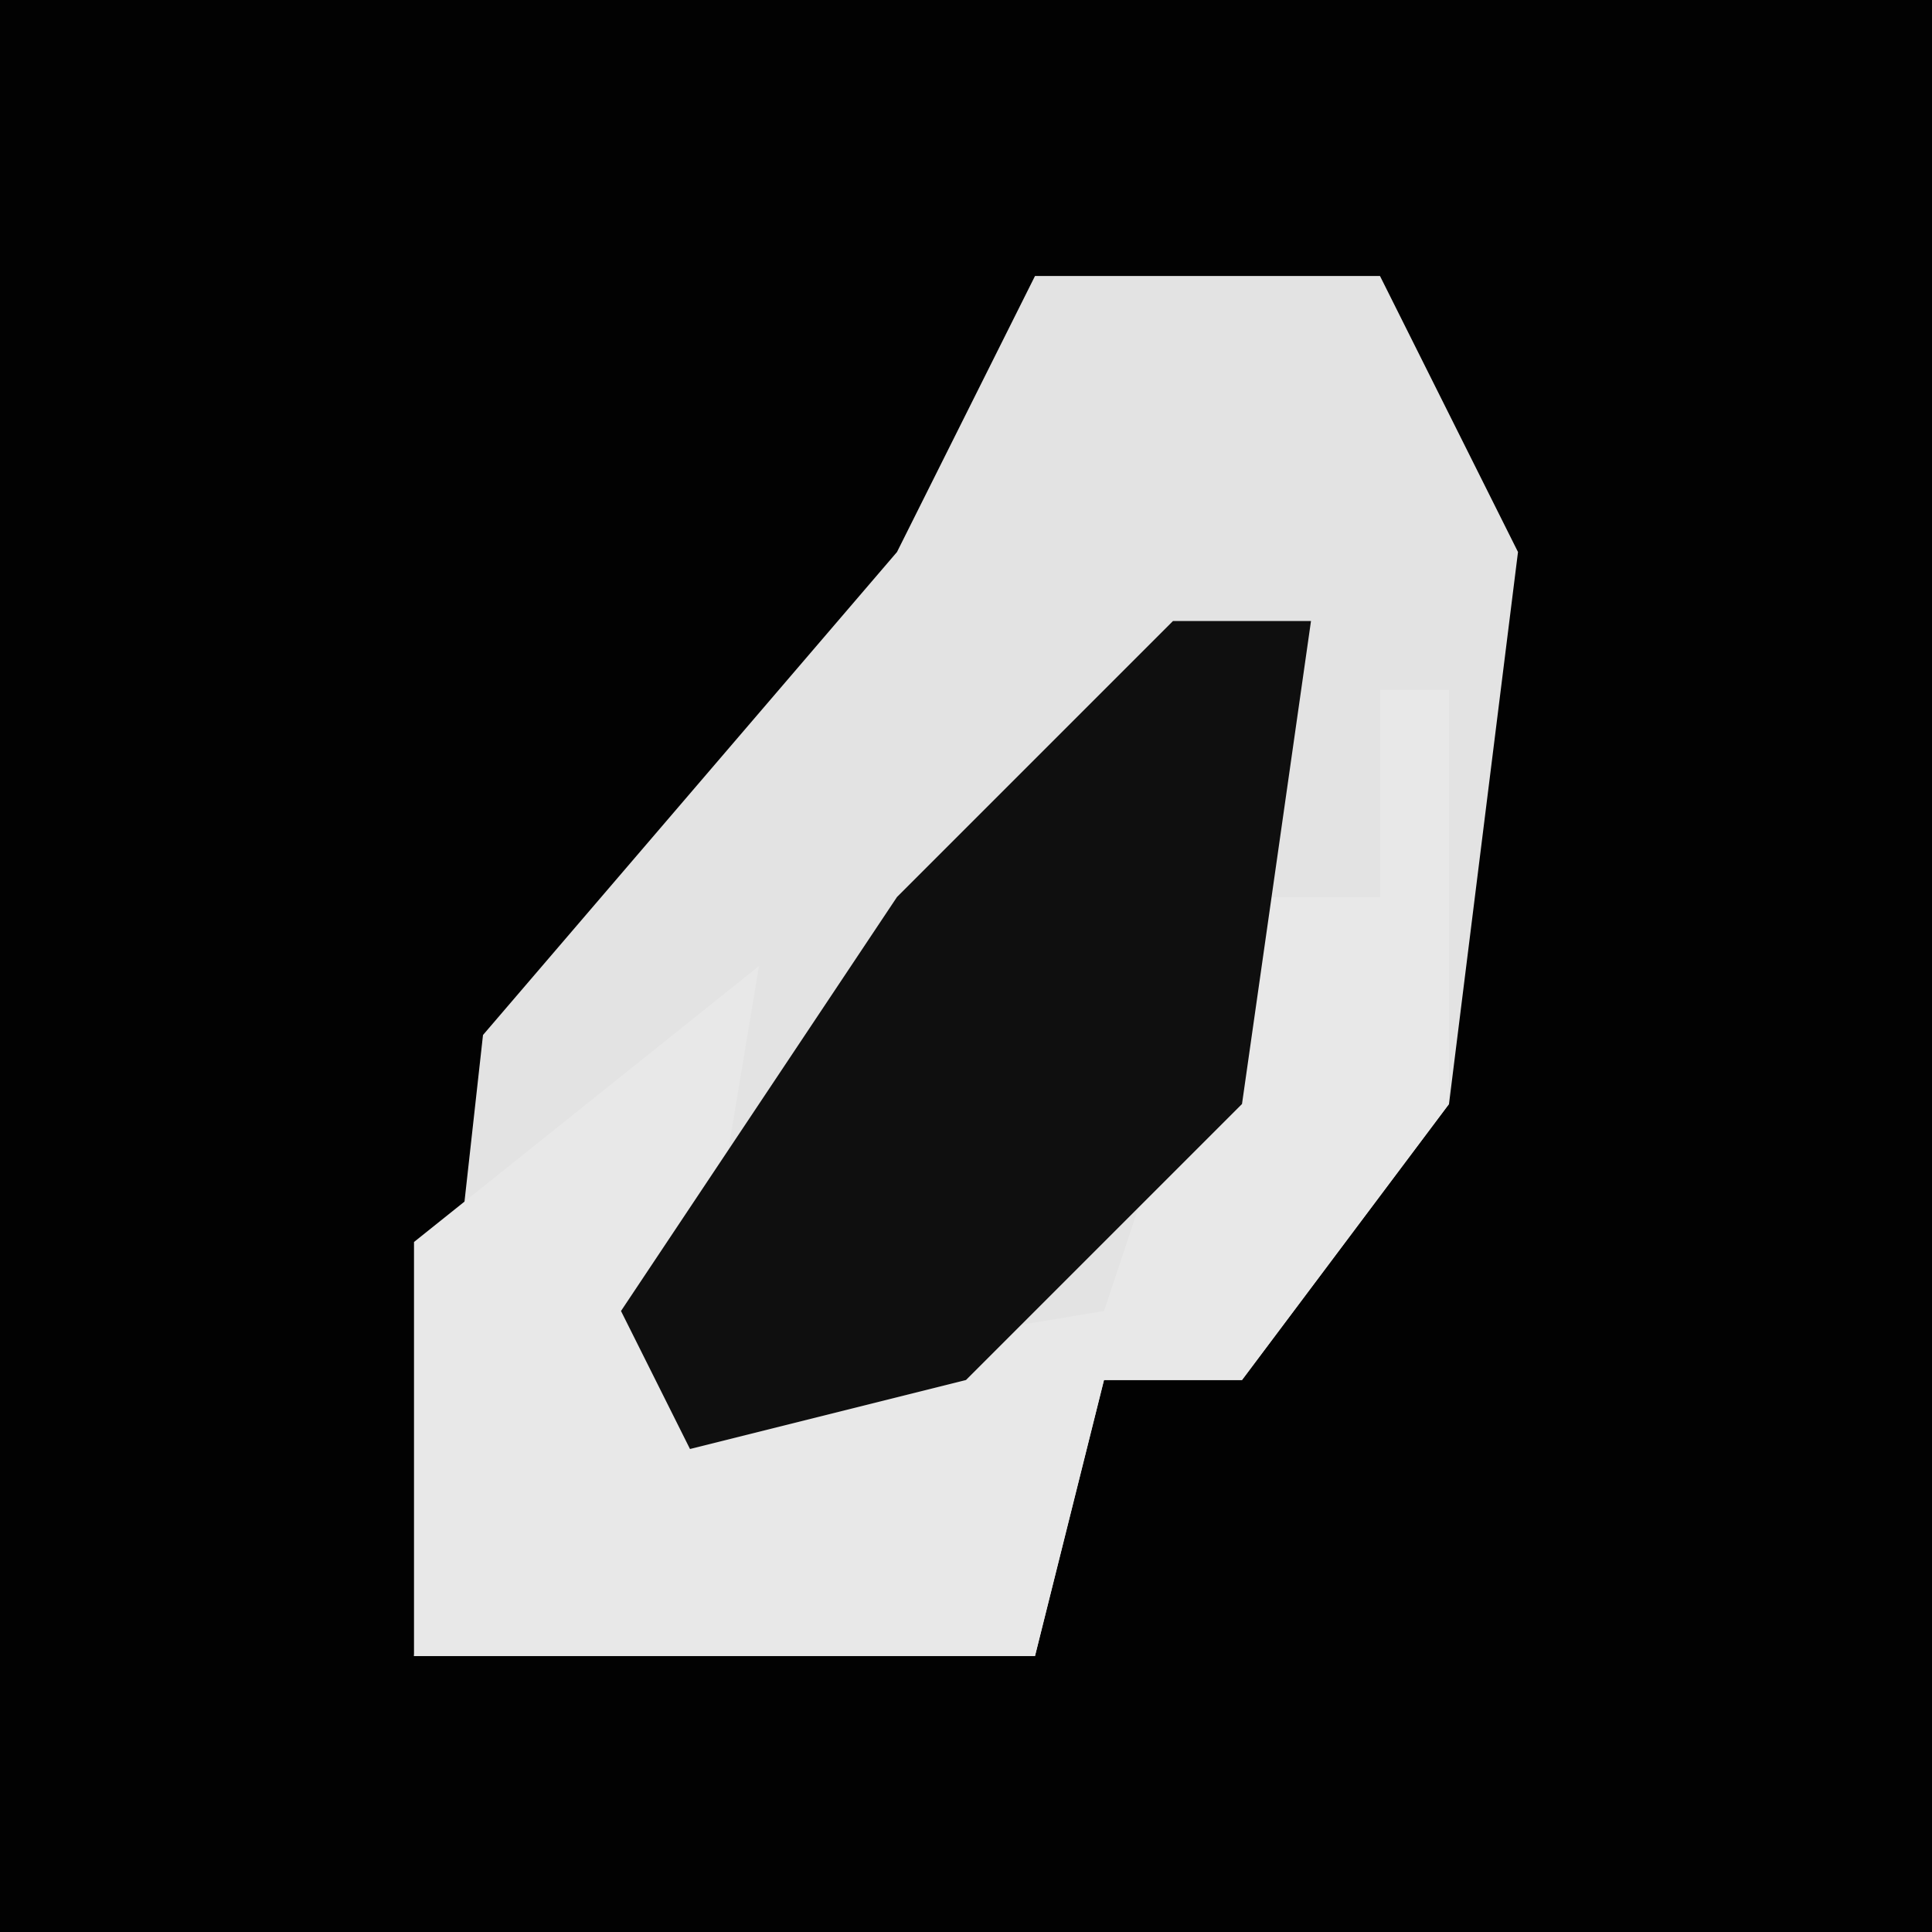 <?xml version="1.0" encoding="UTF-8"?>
<svg version="1.1" xmlns="http://www.w3.org/2000/svg" width="28" height="28">
<path d="M0,0 L28,0 L28,28 L0,28 Z " fill="#020202" transform="translate(0,0)"/>
<path d="M0,0 L5,0 L7,4 L6,12 L3,16 L1,16 L0,20 L-9,20 L-8,11 L-2,4 Z " fill="#E3E3E3" transform="translate(15,4)"/>
<path d="M0,0 L1,0 L1,6 L-2,10 L-4,10 L-5,14 L-14,14 L-14,8 L-9,4 L-10,10 L-4,9 L-2,3 L0,3 Z " fill="#E8E8E8" transform="translate(20,10)"/>
<path d="M0,0 L2,0 L1,7 L-3,11 L-7,12 L-8,10 L-4,4 Z " fill="#0F0F0F" transform="translate(17,9)"/>
</svg>
